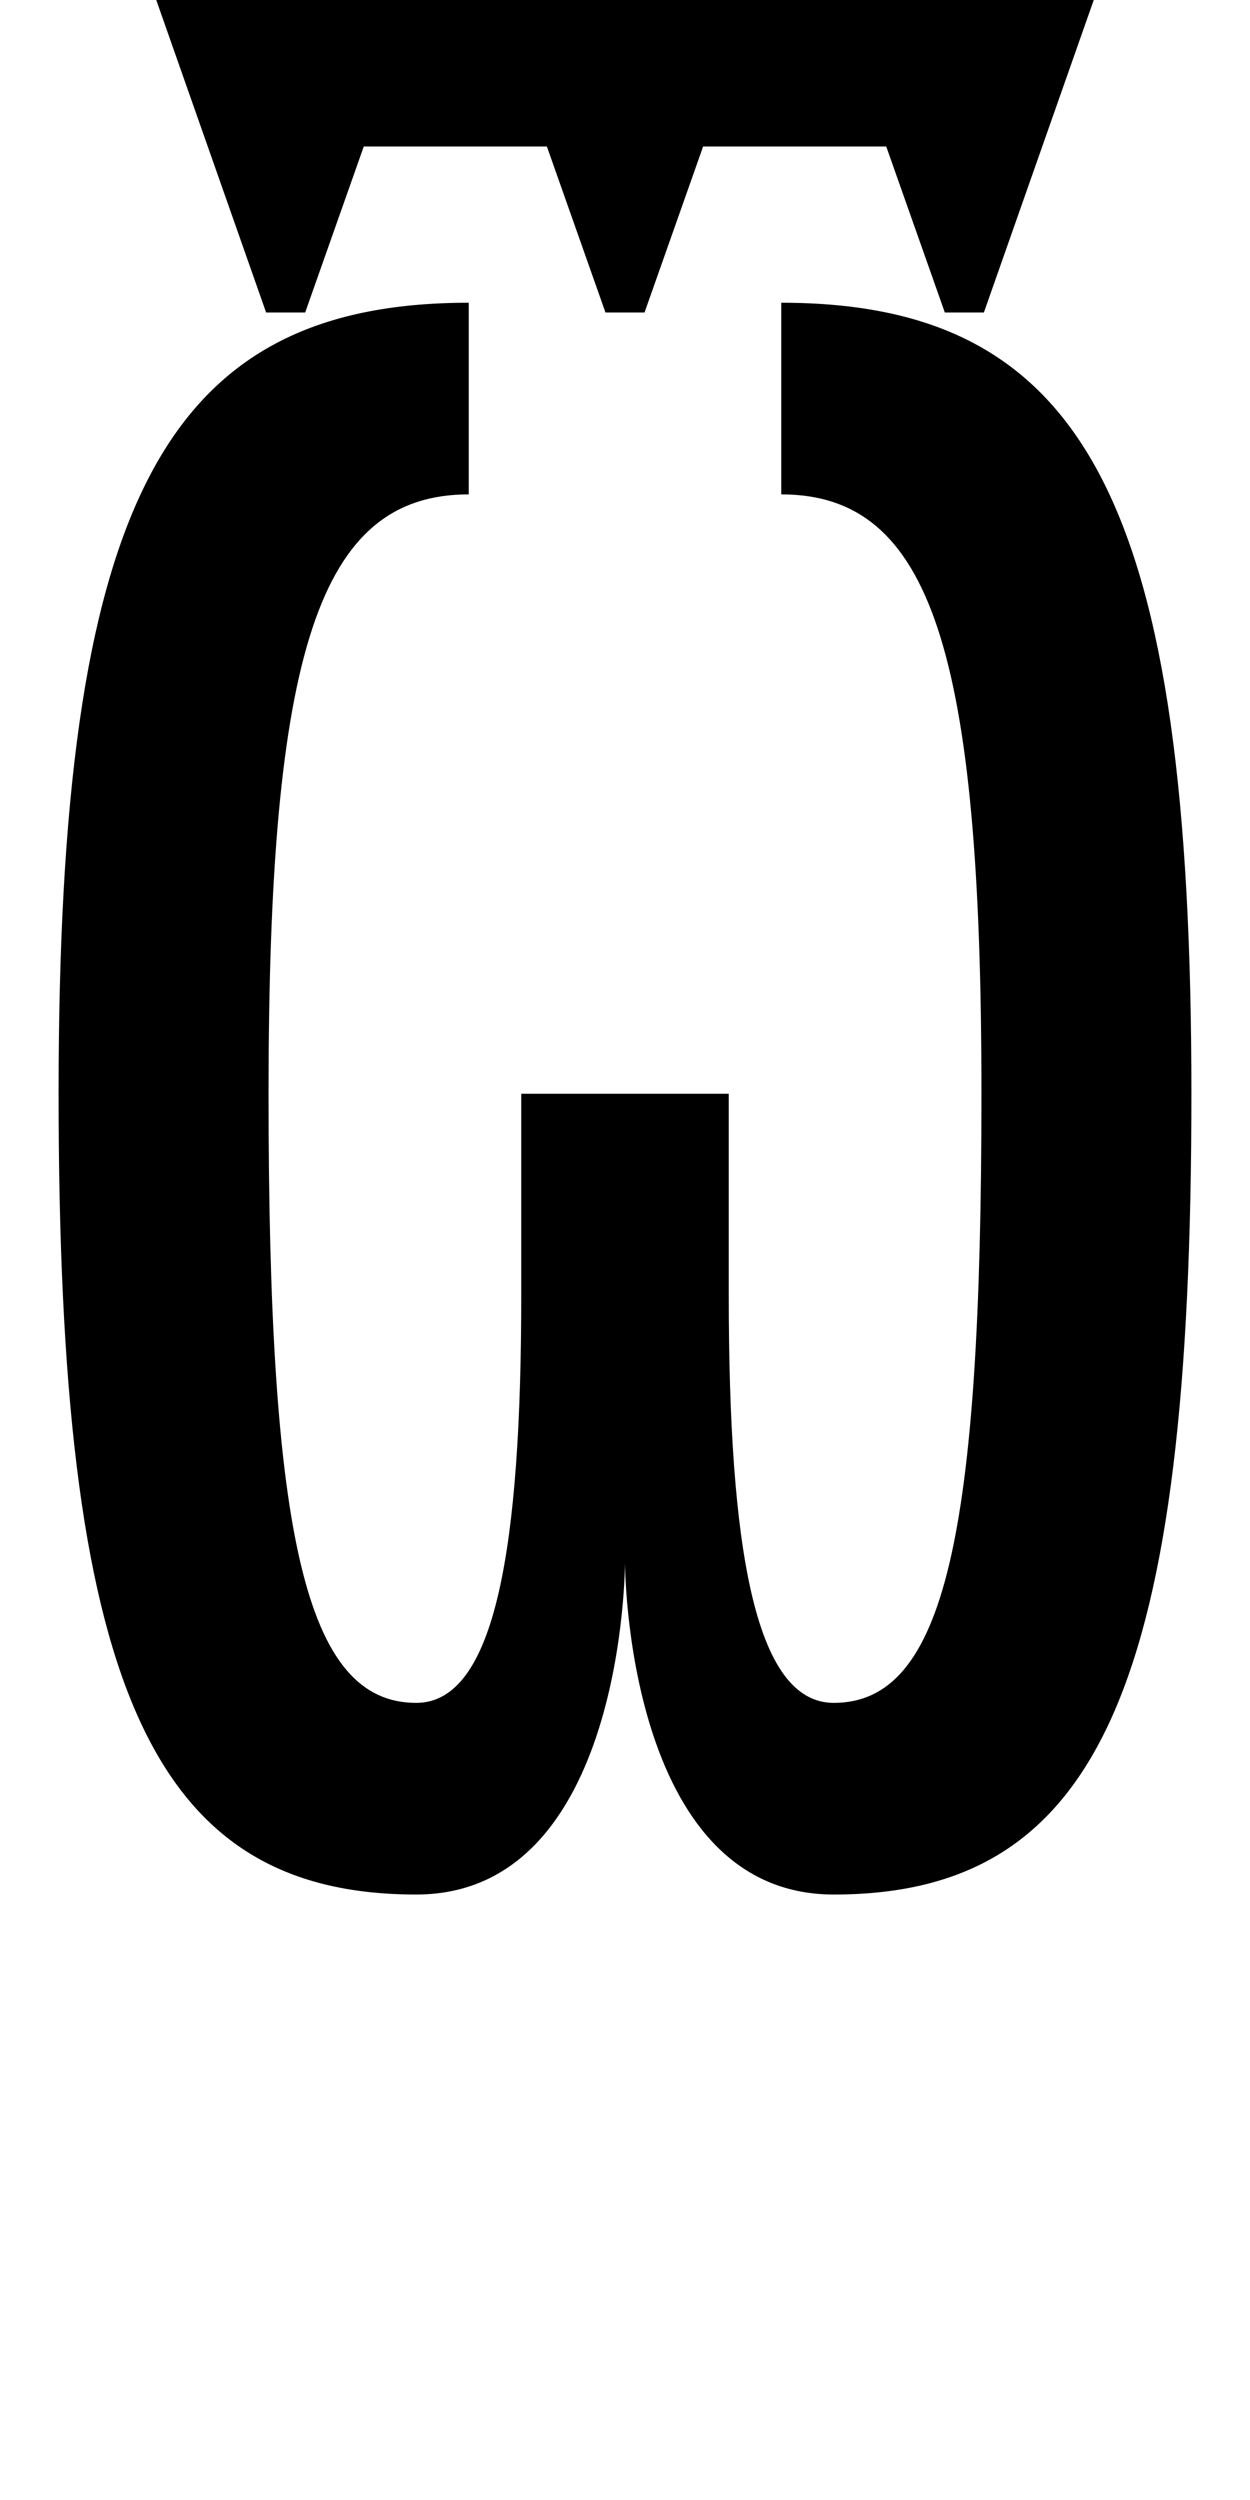 <?xml version="1.0" encoding="UTF-8" standalone="no"?>
<svg
   xmlns:dc="http://purl.org/dc/elements/1.1/"
   xmlns:cc="http://creativecommons.org/ns#"
   xmlns:rdf="http://www.w3.org/1999/02/22-rdf-syntax-ns#"
   xmlns:svg="http://www.w3.org/2000/svg"
   xmlns="http://www.w3.org/2000/svg"
   id="svg3355"
   height="2048"
   width="1024"
   version="1.1">
  <defs
     id="defs3357" />
  <g
     id="layer1"
     transform="translate(0,995.638)" />
  <path
     style="display:inline;fill:#000000;fill-opacity:1;stroke:none"
     id="path5163"
     d="m 128,0 90,256 h 32 l 48,-136 h 150 l 48,136 h 32 l 48,-136 h 150 l 48,136 h 32 L 896,0 Z m 256,248 c -252.001,0 -336,167.996 -336,648 C 48,1376.004 120.996,1552 341,1552 c 170.999,0 171,-272 171,-272 0,0 -0.002,272 171,272 220.001,0 293,-176.004 293,-656 0,-479.996 -84.003,-648 -336,-648 v 157 c 123,0 164,128.999 164,491 C 804,1258.001 774.003,1395 683,1395 c -64.998,0 -86,-127.999 -86,-334 V 896 H 427 V 1061 c 0,206.002 -20.995,334 -86,334 -90.998,0 -121,-137.001 -121,-499 0,-361.999 41,-491 164,-491 z" />
</svg>
